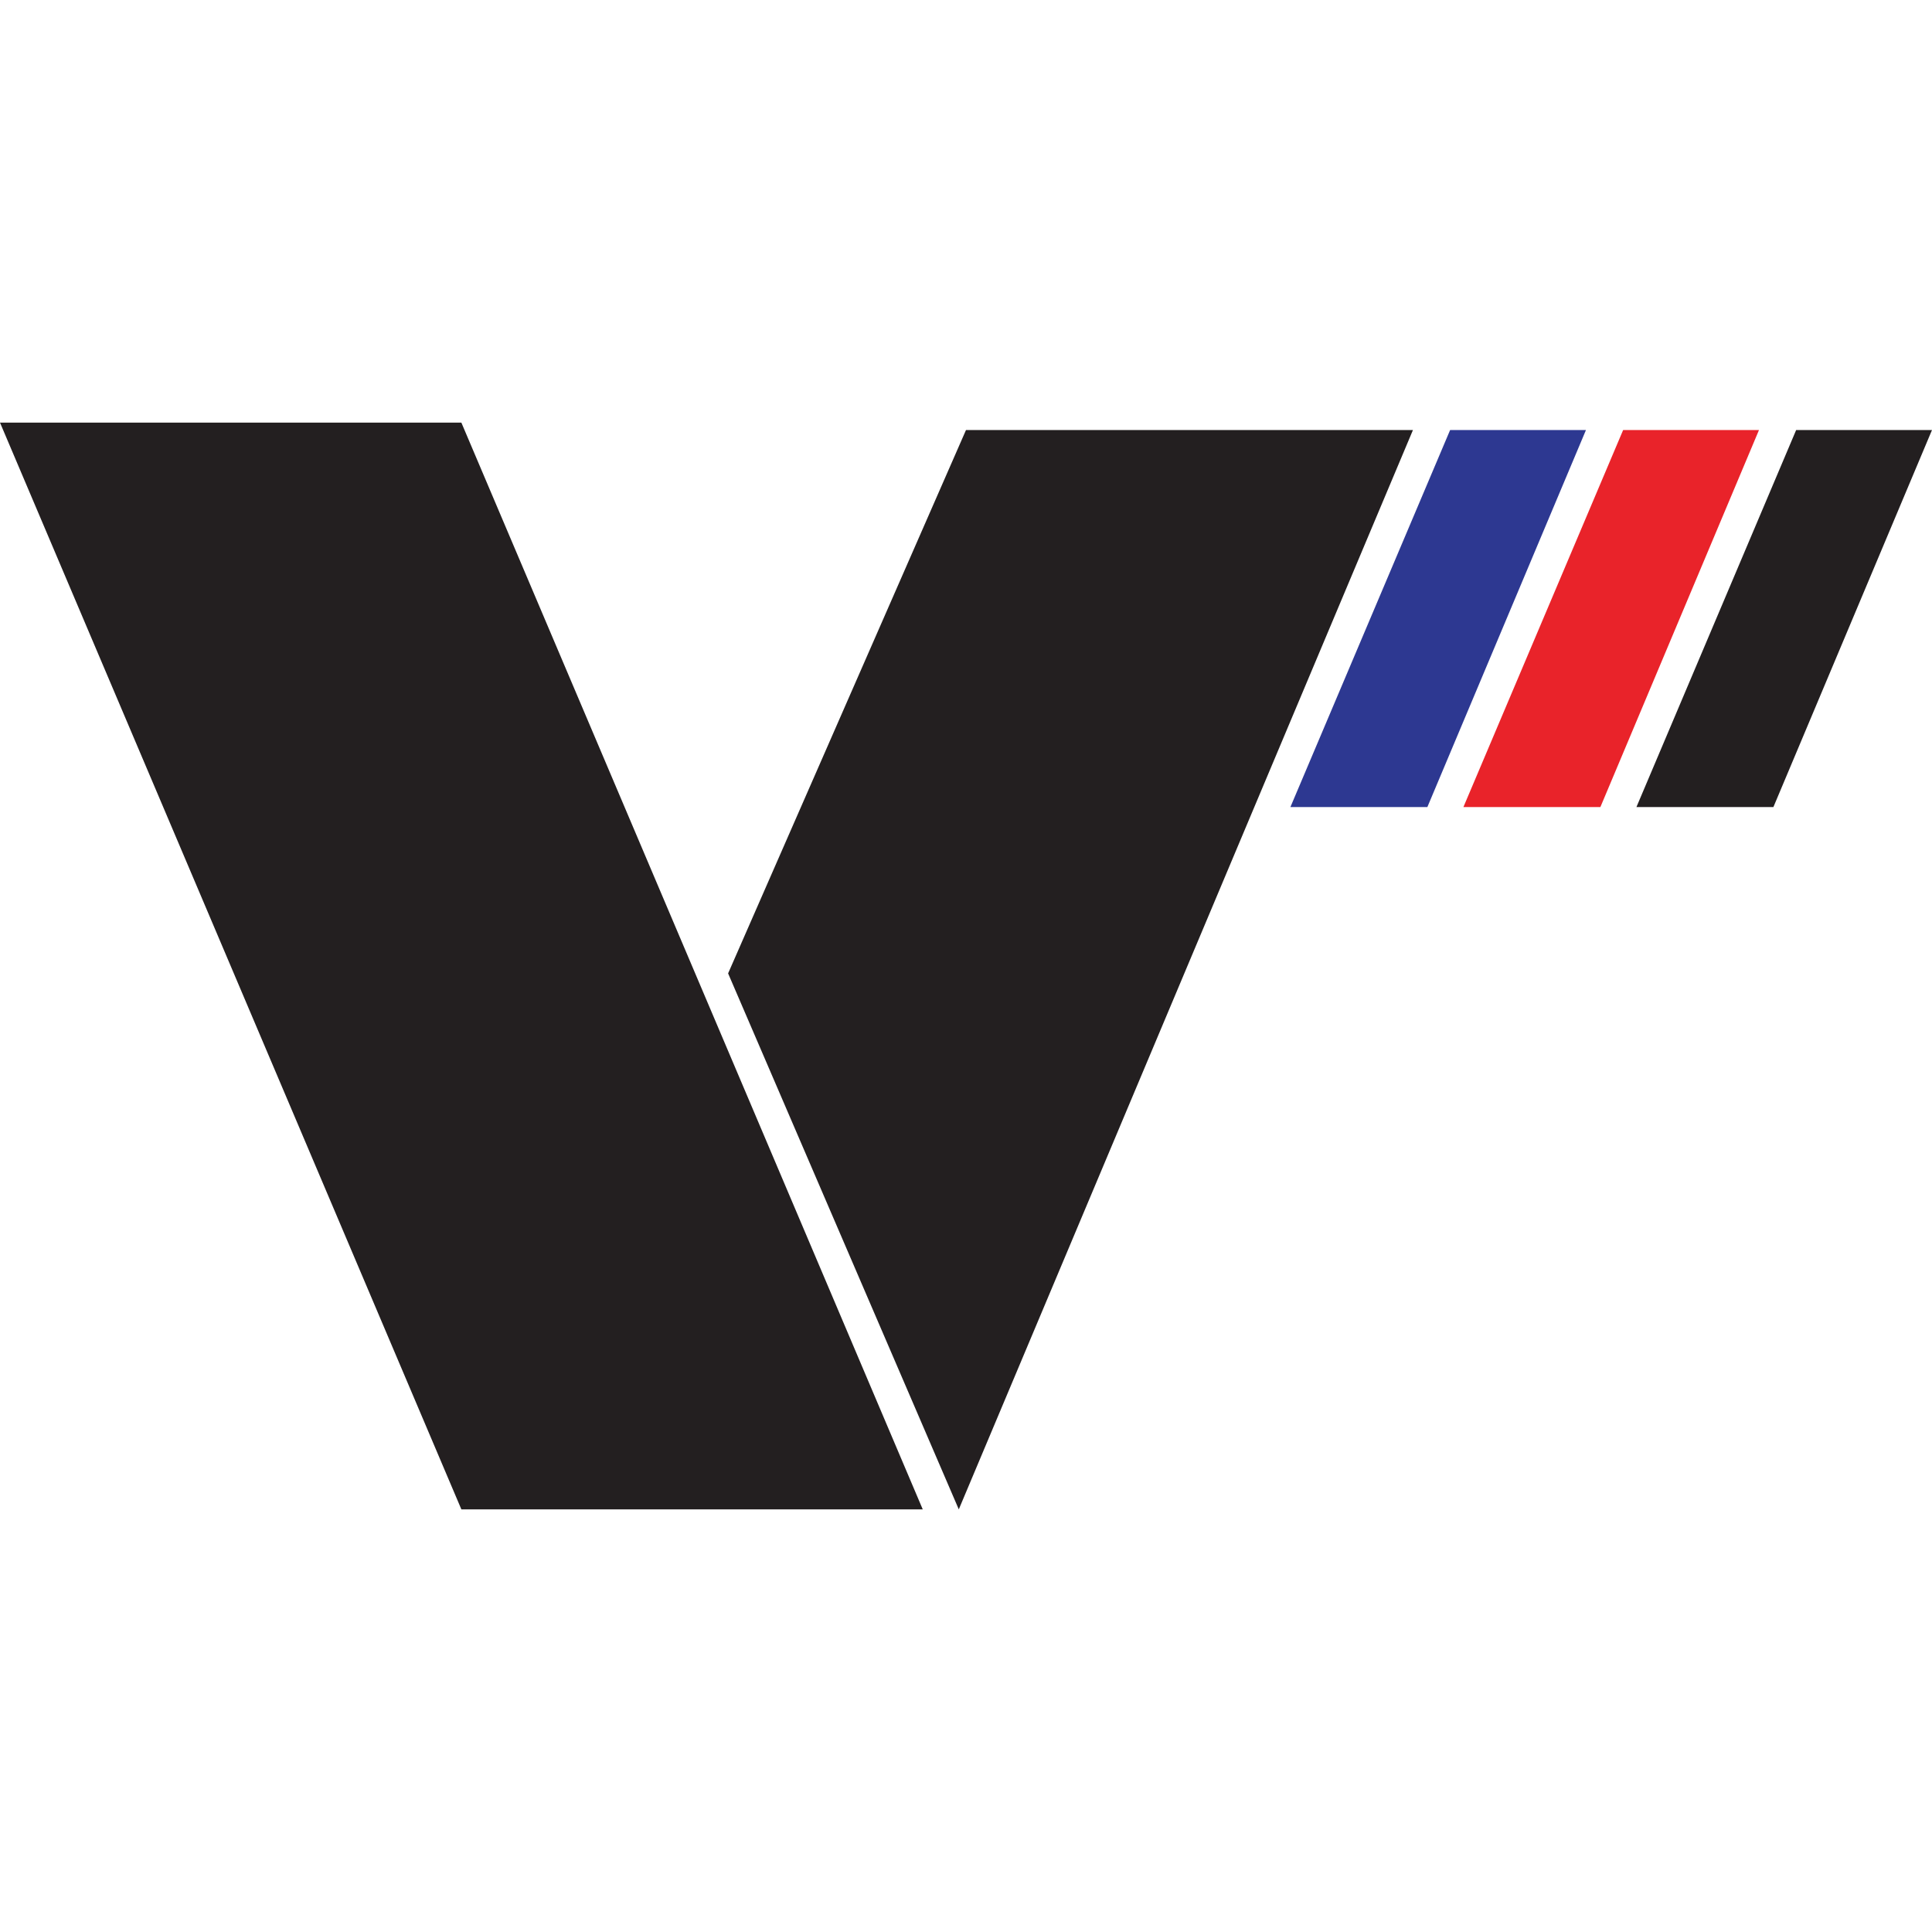 <svg width="256" height="256" viewBox="0 0 256 256" fill="none" xmlns="http://www.w3.org/2000/svg">
<path d="M0 56H61.134L122.269 200H61.134L0 56Z" fill="#231F20"/>
<path d="M170.985 106.939H189.134L210.149 56.98H192.149L170.985 106.939Z" fill="#2D3891"/>
<path d="M193.91 106.939H212.06L233.075 56.98H215.075L193.91 106.939Z" fill="#E9232A"/>
<path d="M216.836 106.939H234.985L256 56.98H238L216.836 106.939Z" fill="#231F20"/>
<path d="M96.478 128.98L127.045 200L187.224 56.98H128L96.478 128.98Z" fill="#231F20"/>
</svg>
